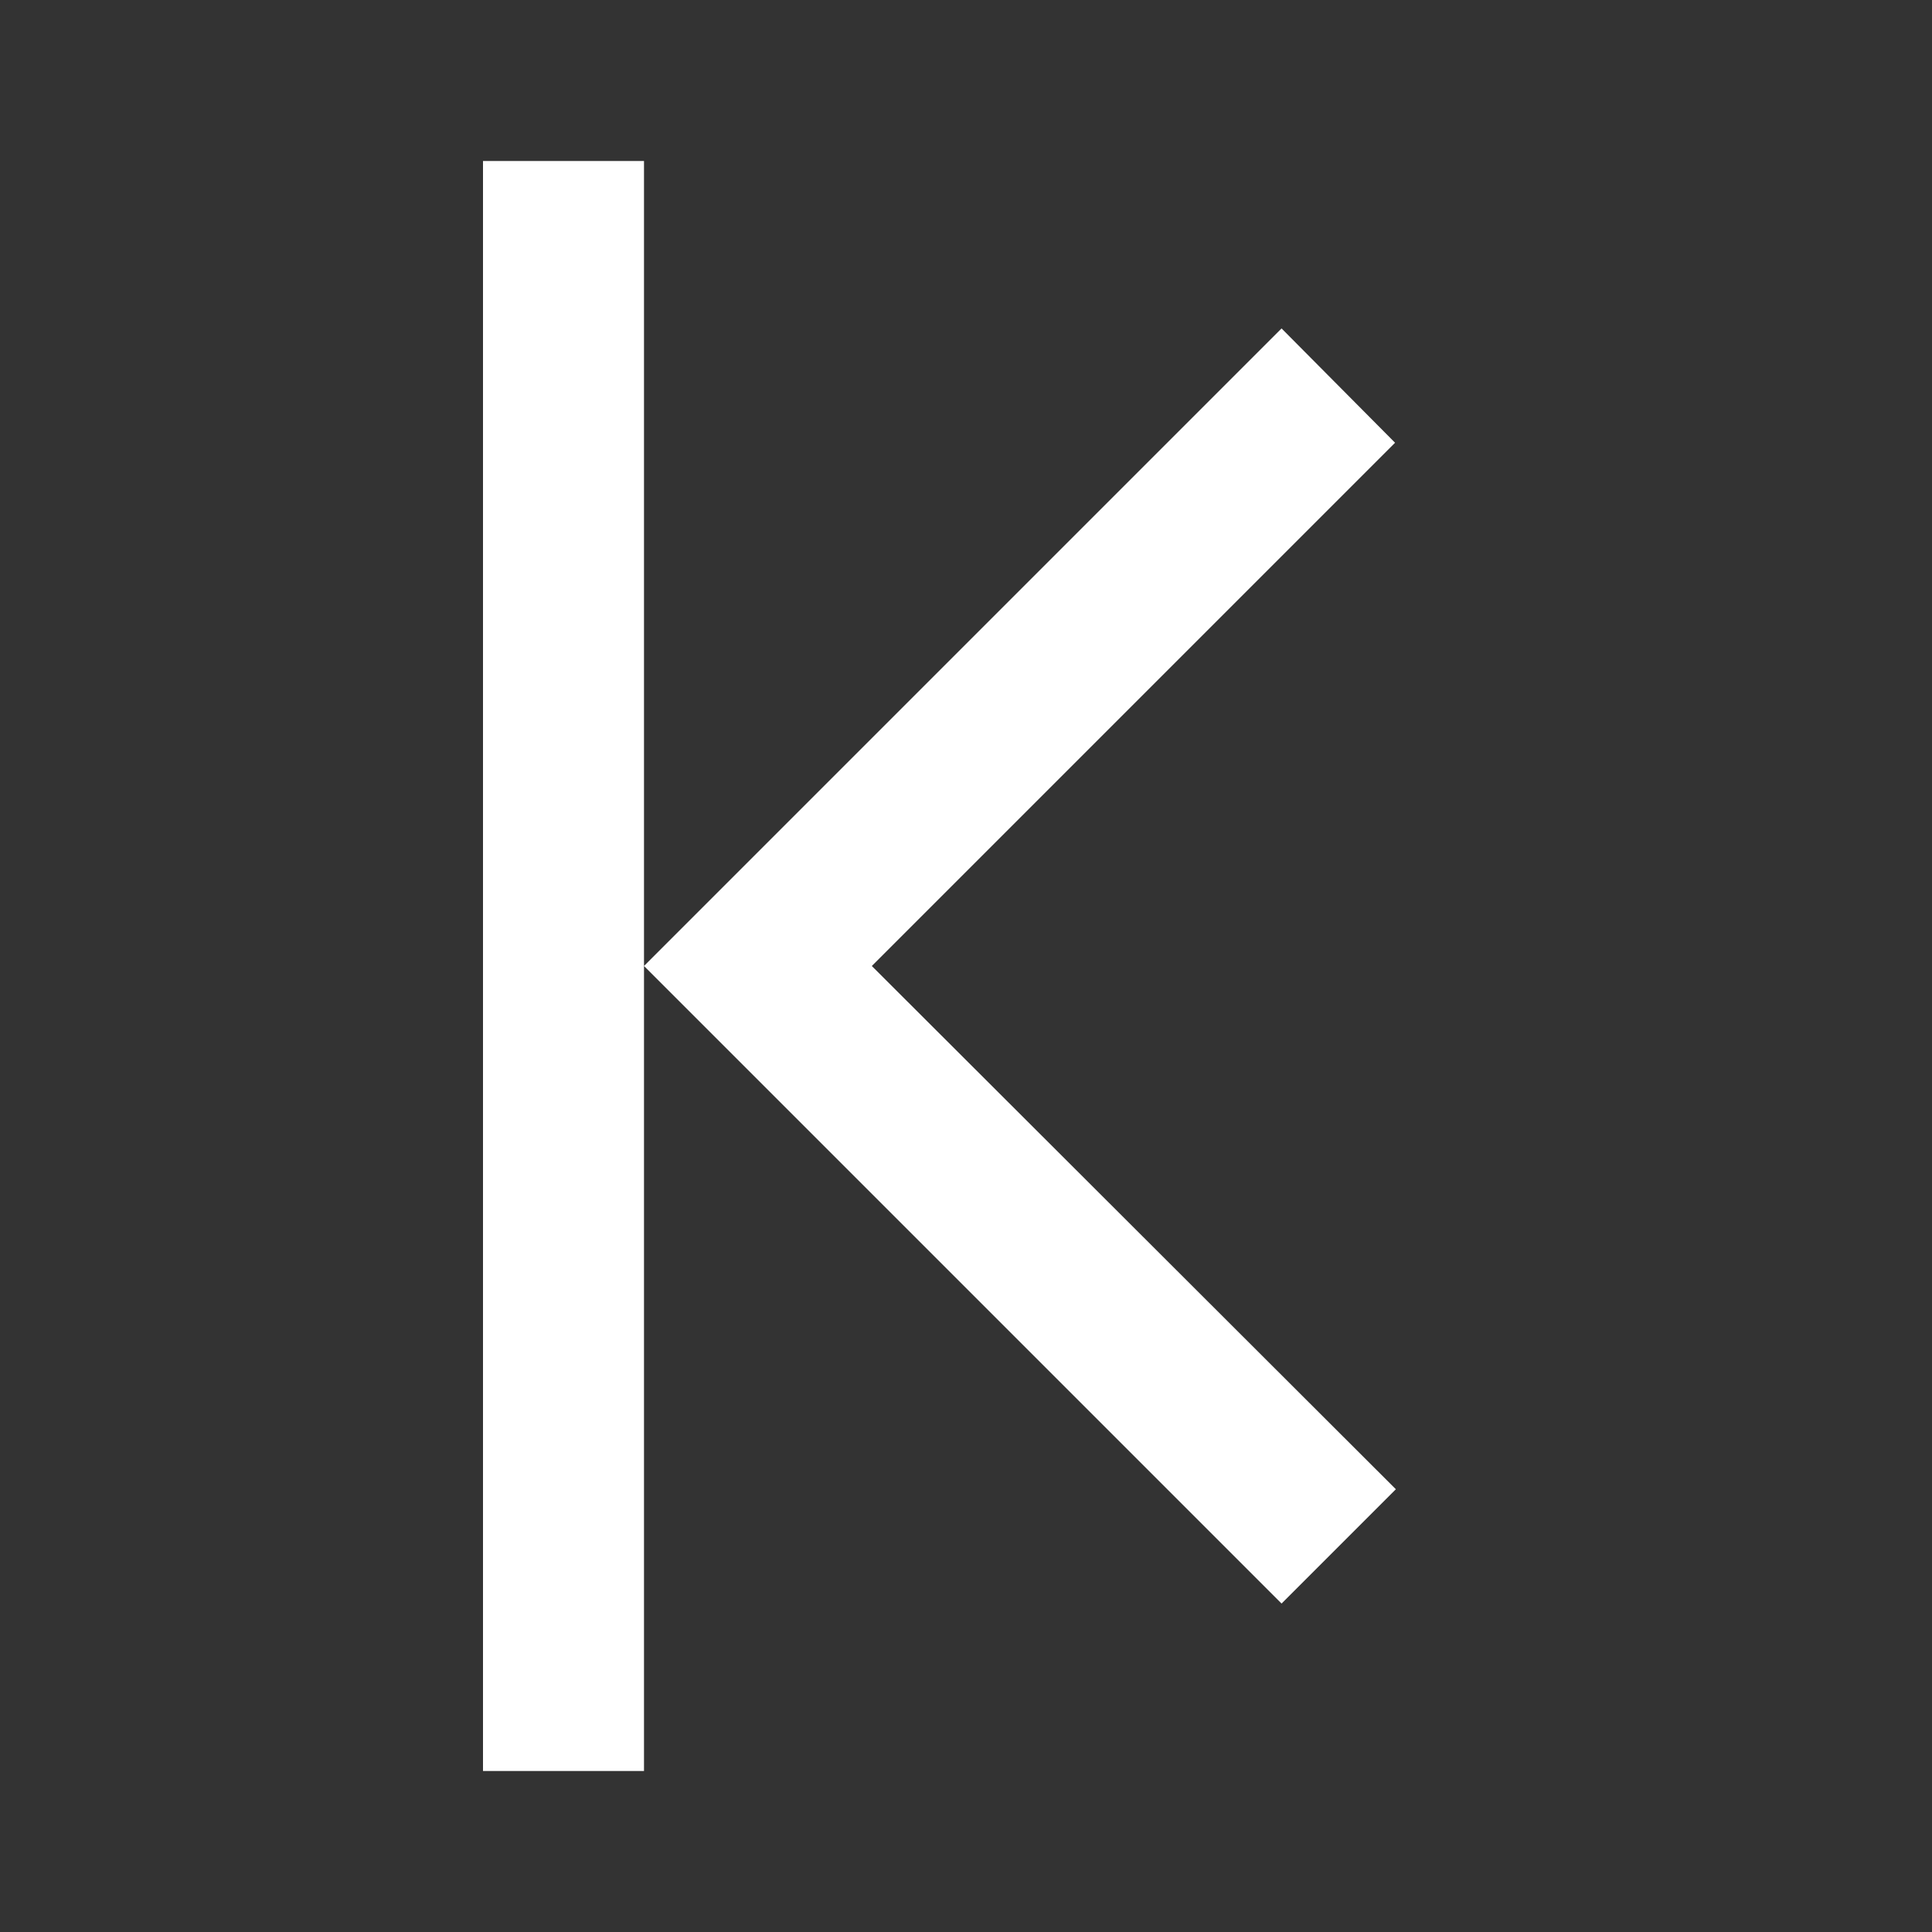 <svg width="24" height="24" viewBox="0 0 24 24" fill="none" xmlns="http://www.w3.org/2000/svg">
<rect x="0" y="0" width="24" height="24" fill="#333333" stroke="none"/>
<path d="M15.92 19.92L8 12L15.92 4.08L17.33 5.5L10.83 12L17.34 18.5L15.92 19.92ZM8 12V2H6V22H8V12Z" fill="white"/>
</svg>
